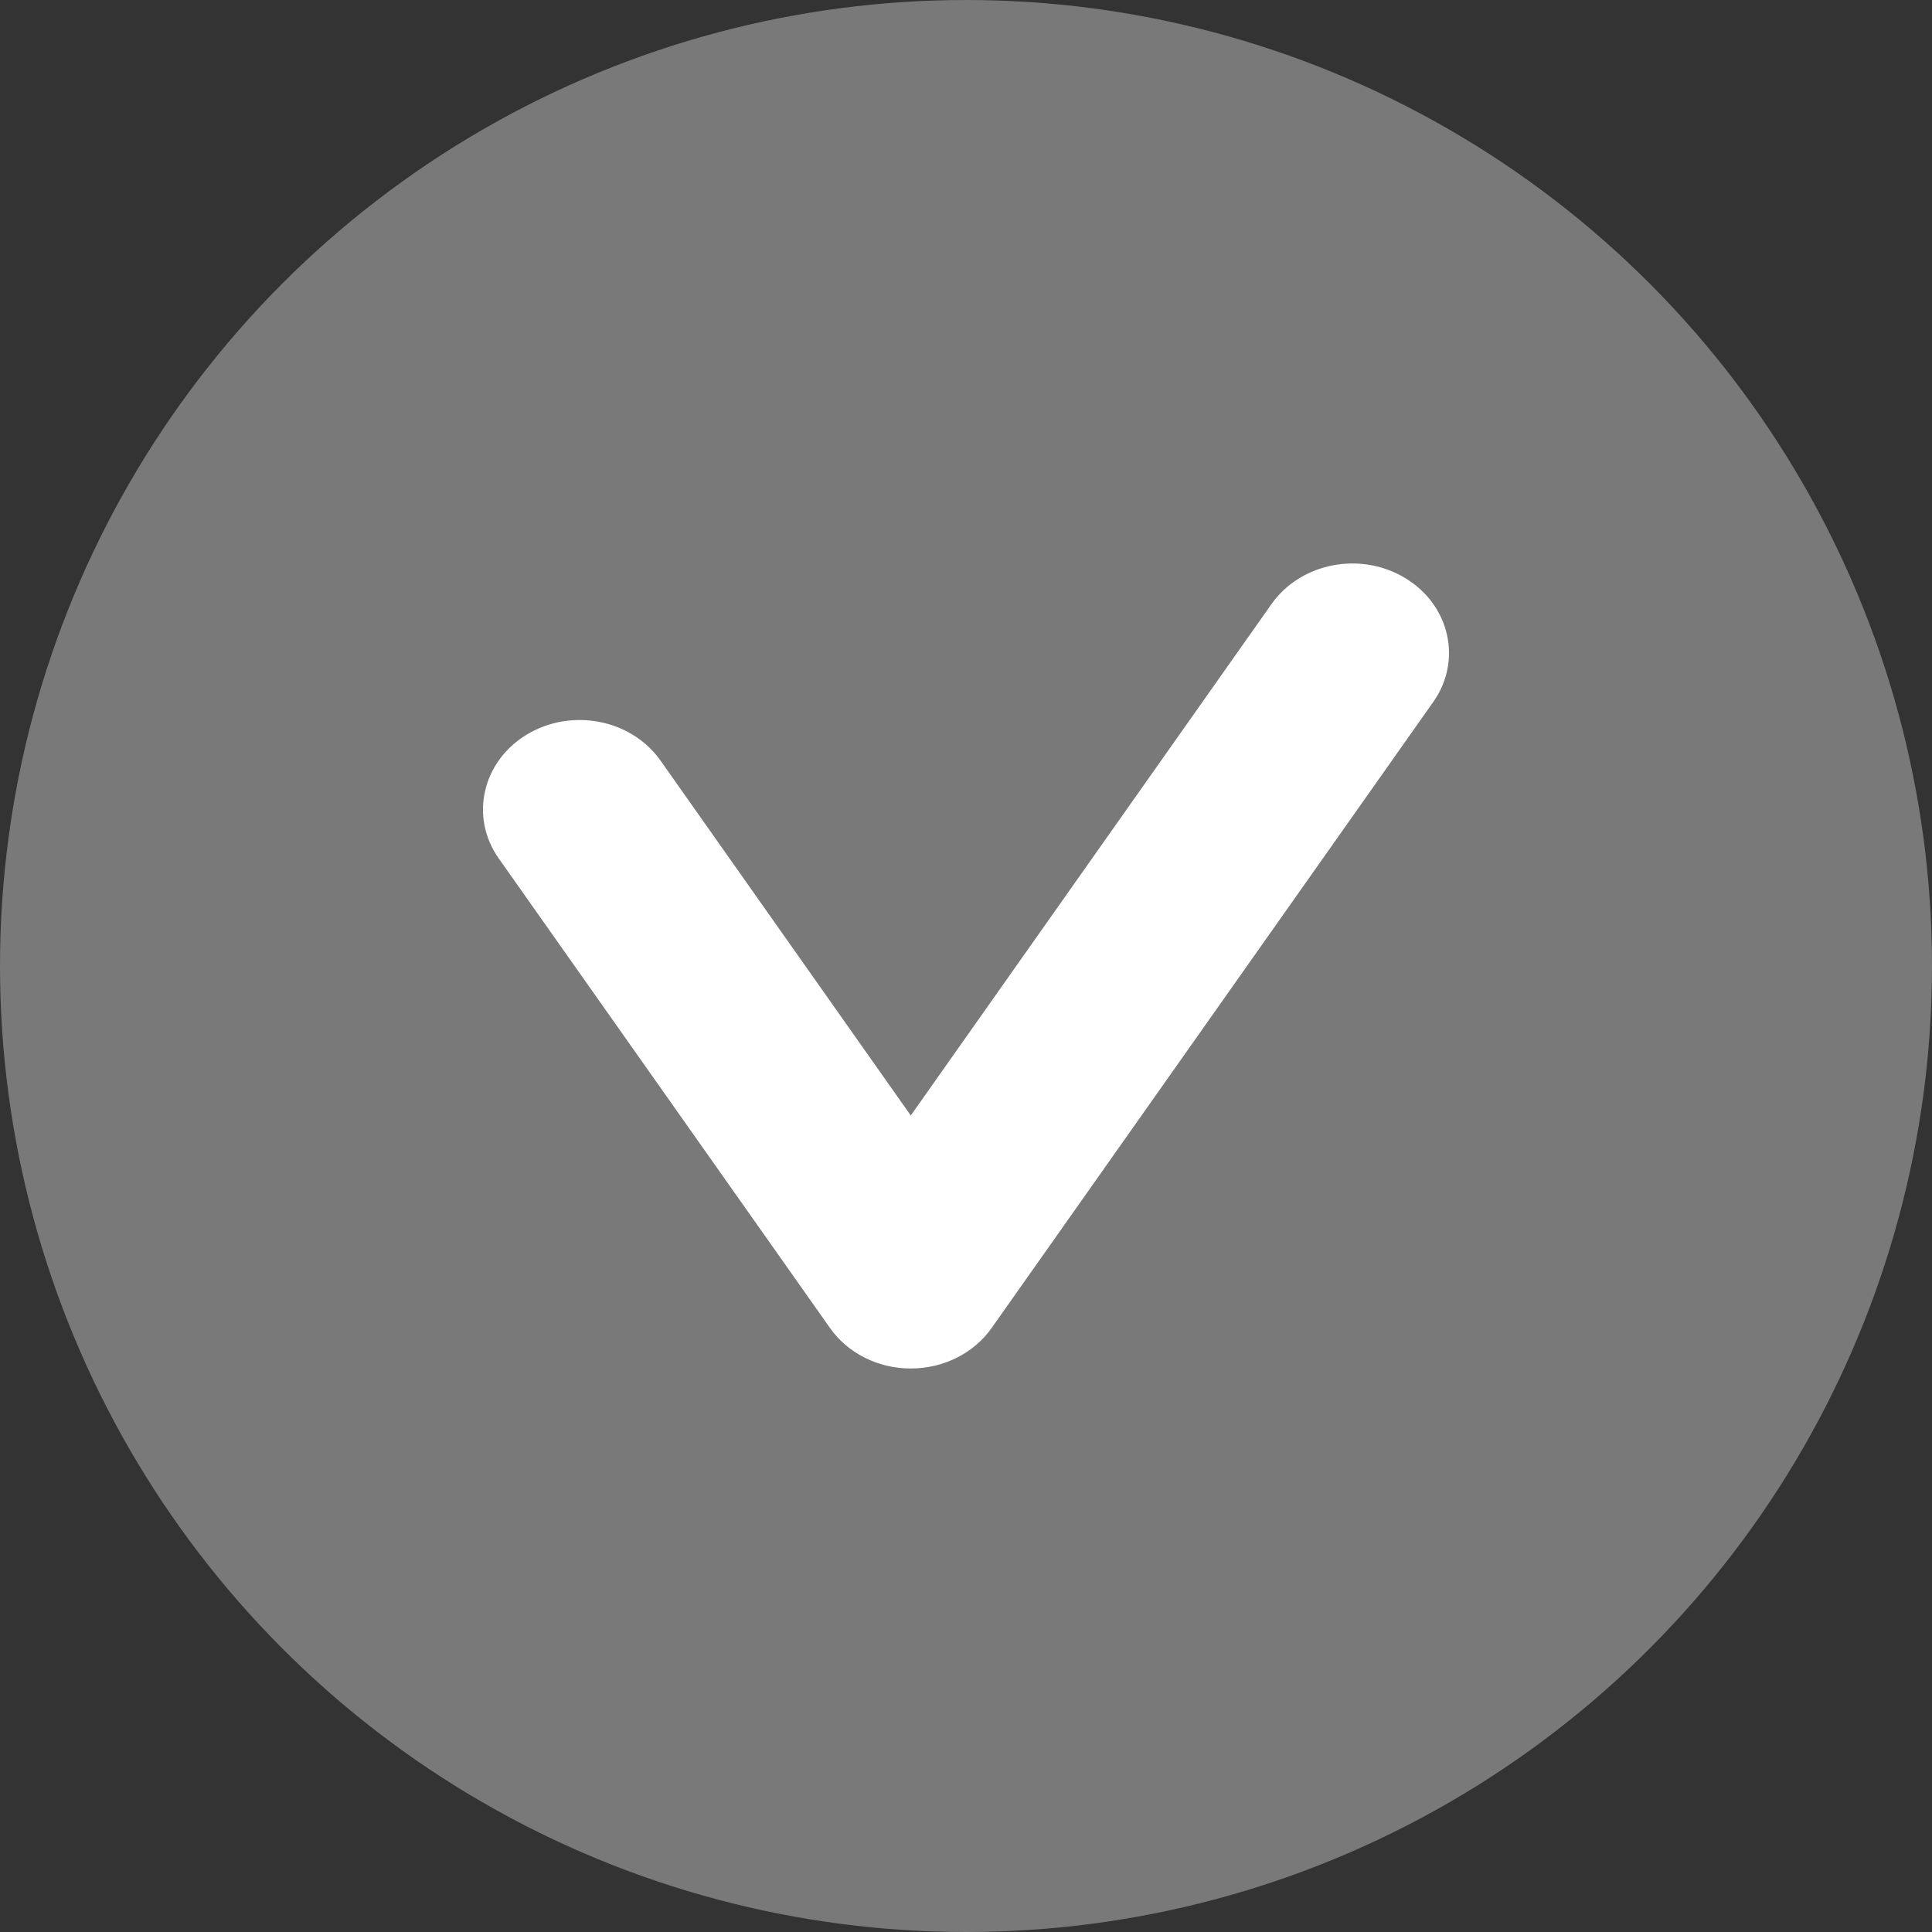 <svg width="24" height="24" viewBox="0 0 24 24" fill="none" xmlns="http://www.w3.org/2000/svg">
<rect x="0" y="0" width="24" height="24" fill="#333333" stroke="none"/>
<circle cx="12" cy="12" r="11.5" fill="#797979" stroke="#797979"/>
<path fill-rule="evenodd" clip-rule="evenodd" d="M17.456 7.181C18.011 7.516 18.167 8.205 17.805 8.719L12.319 16.496C12.097 16.811 11.72 17 11.314 17C10.909 17 10.531 16.811 10.31 16.496L6.195 10.663C5.833 10.149 5.989 9.461 6.544 9.125C7.099 8.79 7.842 8.934 8.205 9.448L11.314 13.857L15.795 7.504C16.158 6.99 16.901 6.845 17.456 7.181Z" fill="white"/>
</svg>
